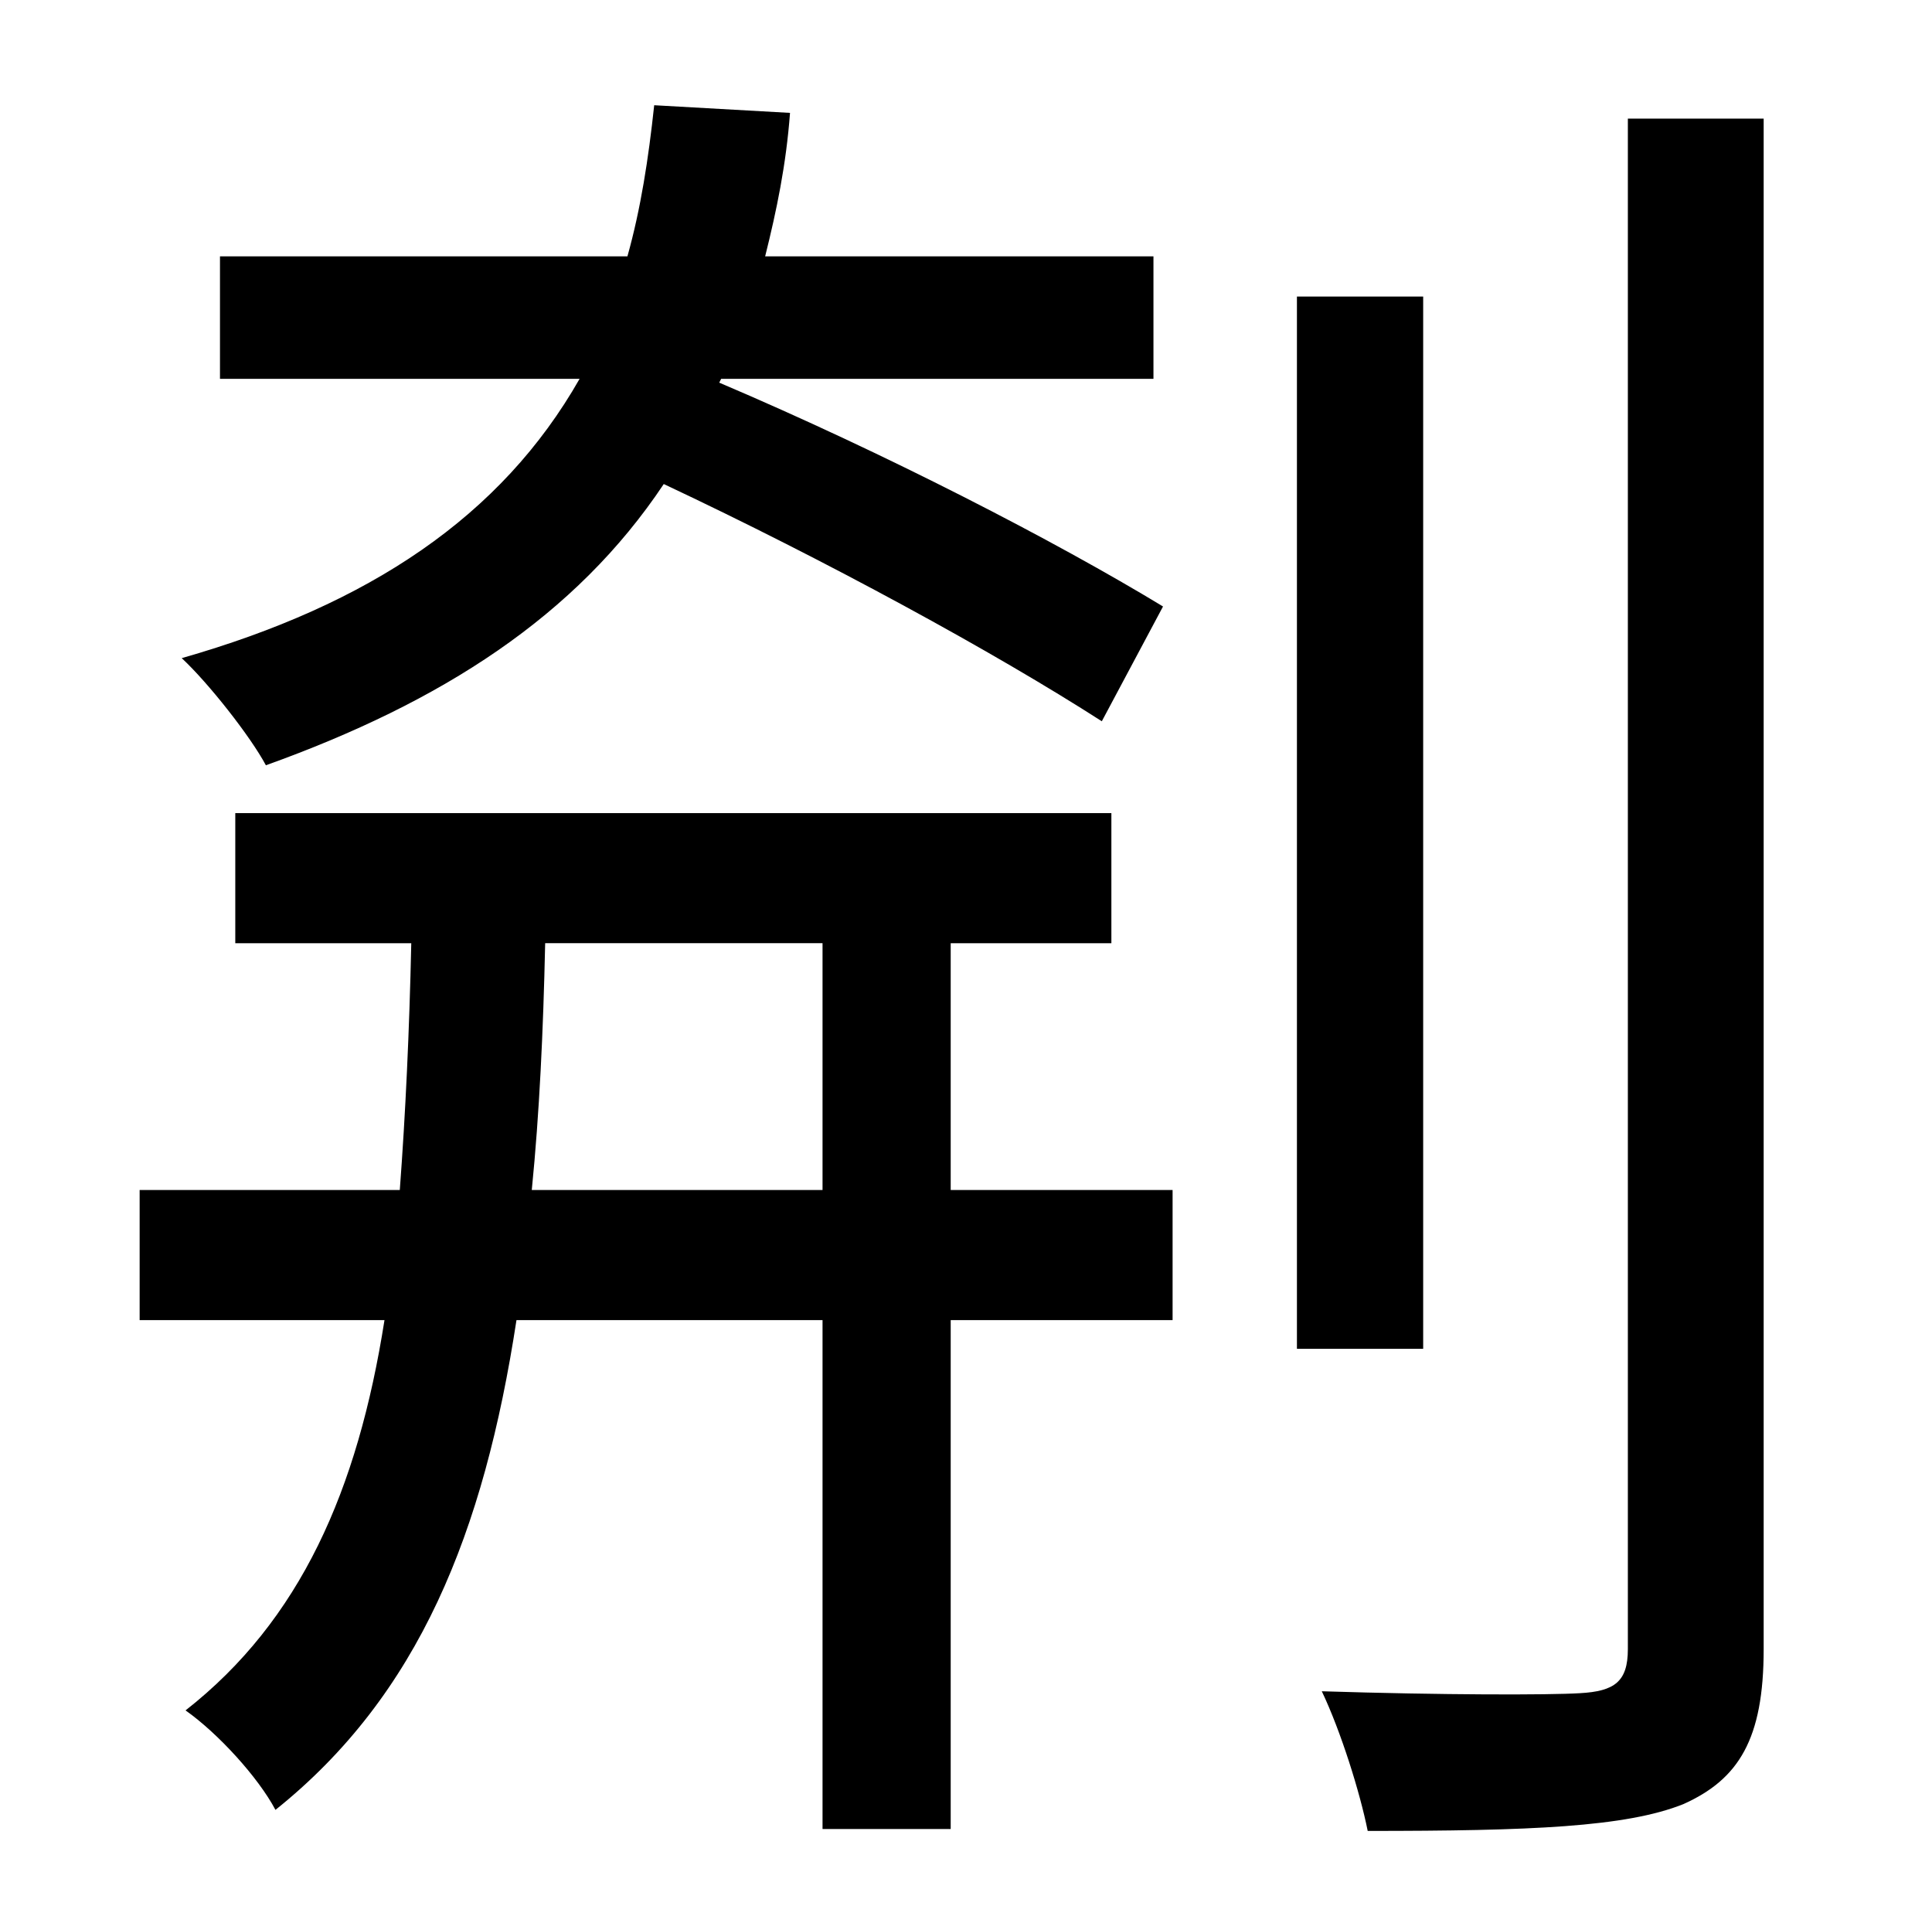 <?xml version="1.0" standalone="no"?>
<!DOCTYPE svg PUBLIC "-//W3C//DTD SVG 1.1//EN" "http://www.w3.org/Graphics/SVG/1.1/DTD/svg11.dtd" >
<svg xmlns="http://www.w3.org/2000/svg" xmlns:xlink="http://www.w3.org/1999/xlink" version="1.1" viewBox="-10 0 1010 1000">
   <path fill="currentColor"
d="M598 317l-32 60c-56 -36 -144 -84 -229 -124c-46 69 -116 114 -208 147c-8 -15 -30 -43 -44 -56c98 -28 167 -74 208 -146h-188v-64h213c7 -25 11 -51 14 -79l71 4c-2 27 -7 51 -13 75h203v64h-226l-1 2c87 37 176 83 232 117zM268 622h152v-129h-145c-1 46 -3 89 -7 129
zM487 493v129h116v68h-116v266h-67v-266h-160c-17 111 -51 196 -126 256c-9 -17 -30 -40 -47 -52c60 -47 90 -115 104 -204h-128v-68h136c3 -40 5 -83 6 -129h-92v-68h458v68h-84zM734 155v550h-66v-550h66zM841 62h71v800c0 47 -13 68 -42 81c-30 12 -80 14 -165 14
c-4 -20 -14 -52 -24 -73c63 2 119 2 135 1c18 -1 25 -6 25 -23v-800z" />
</svg>
